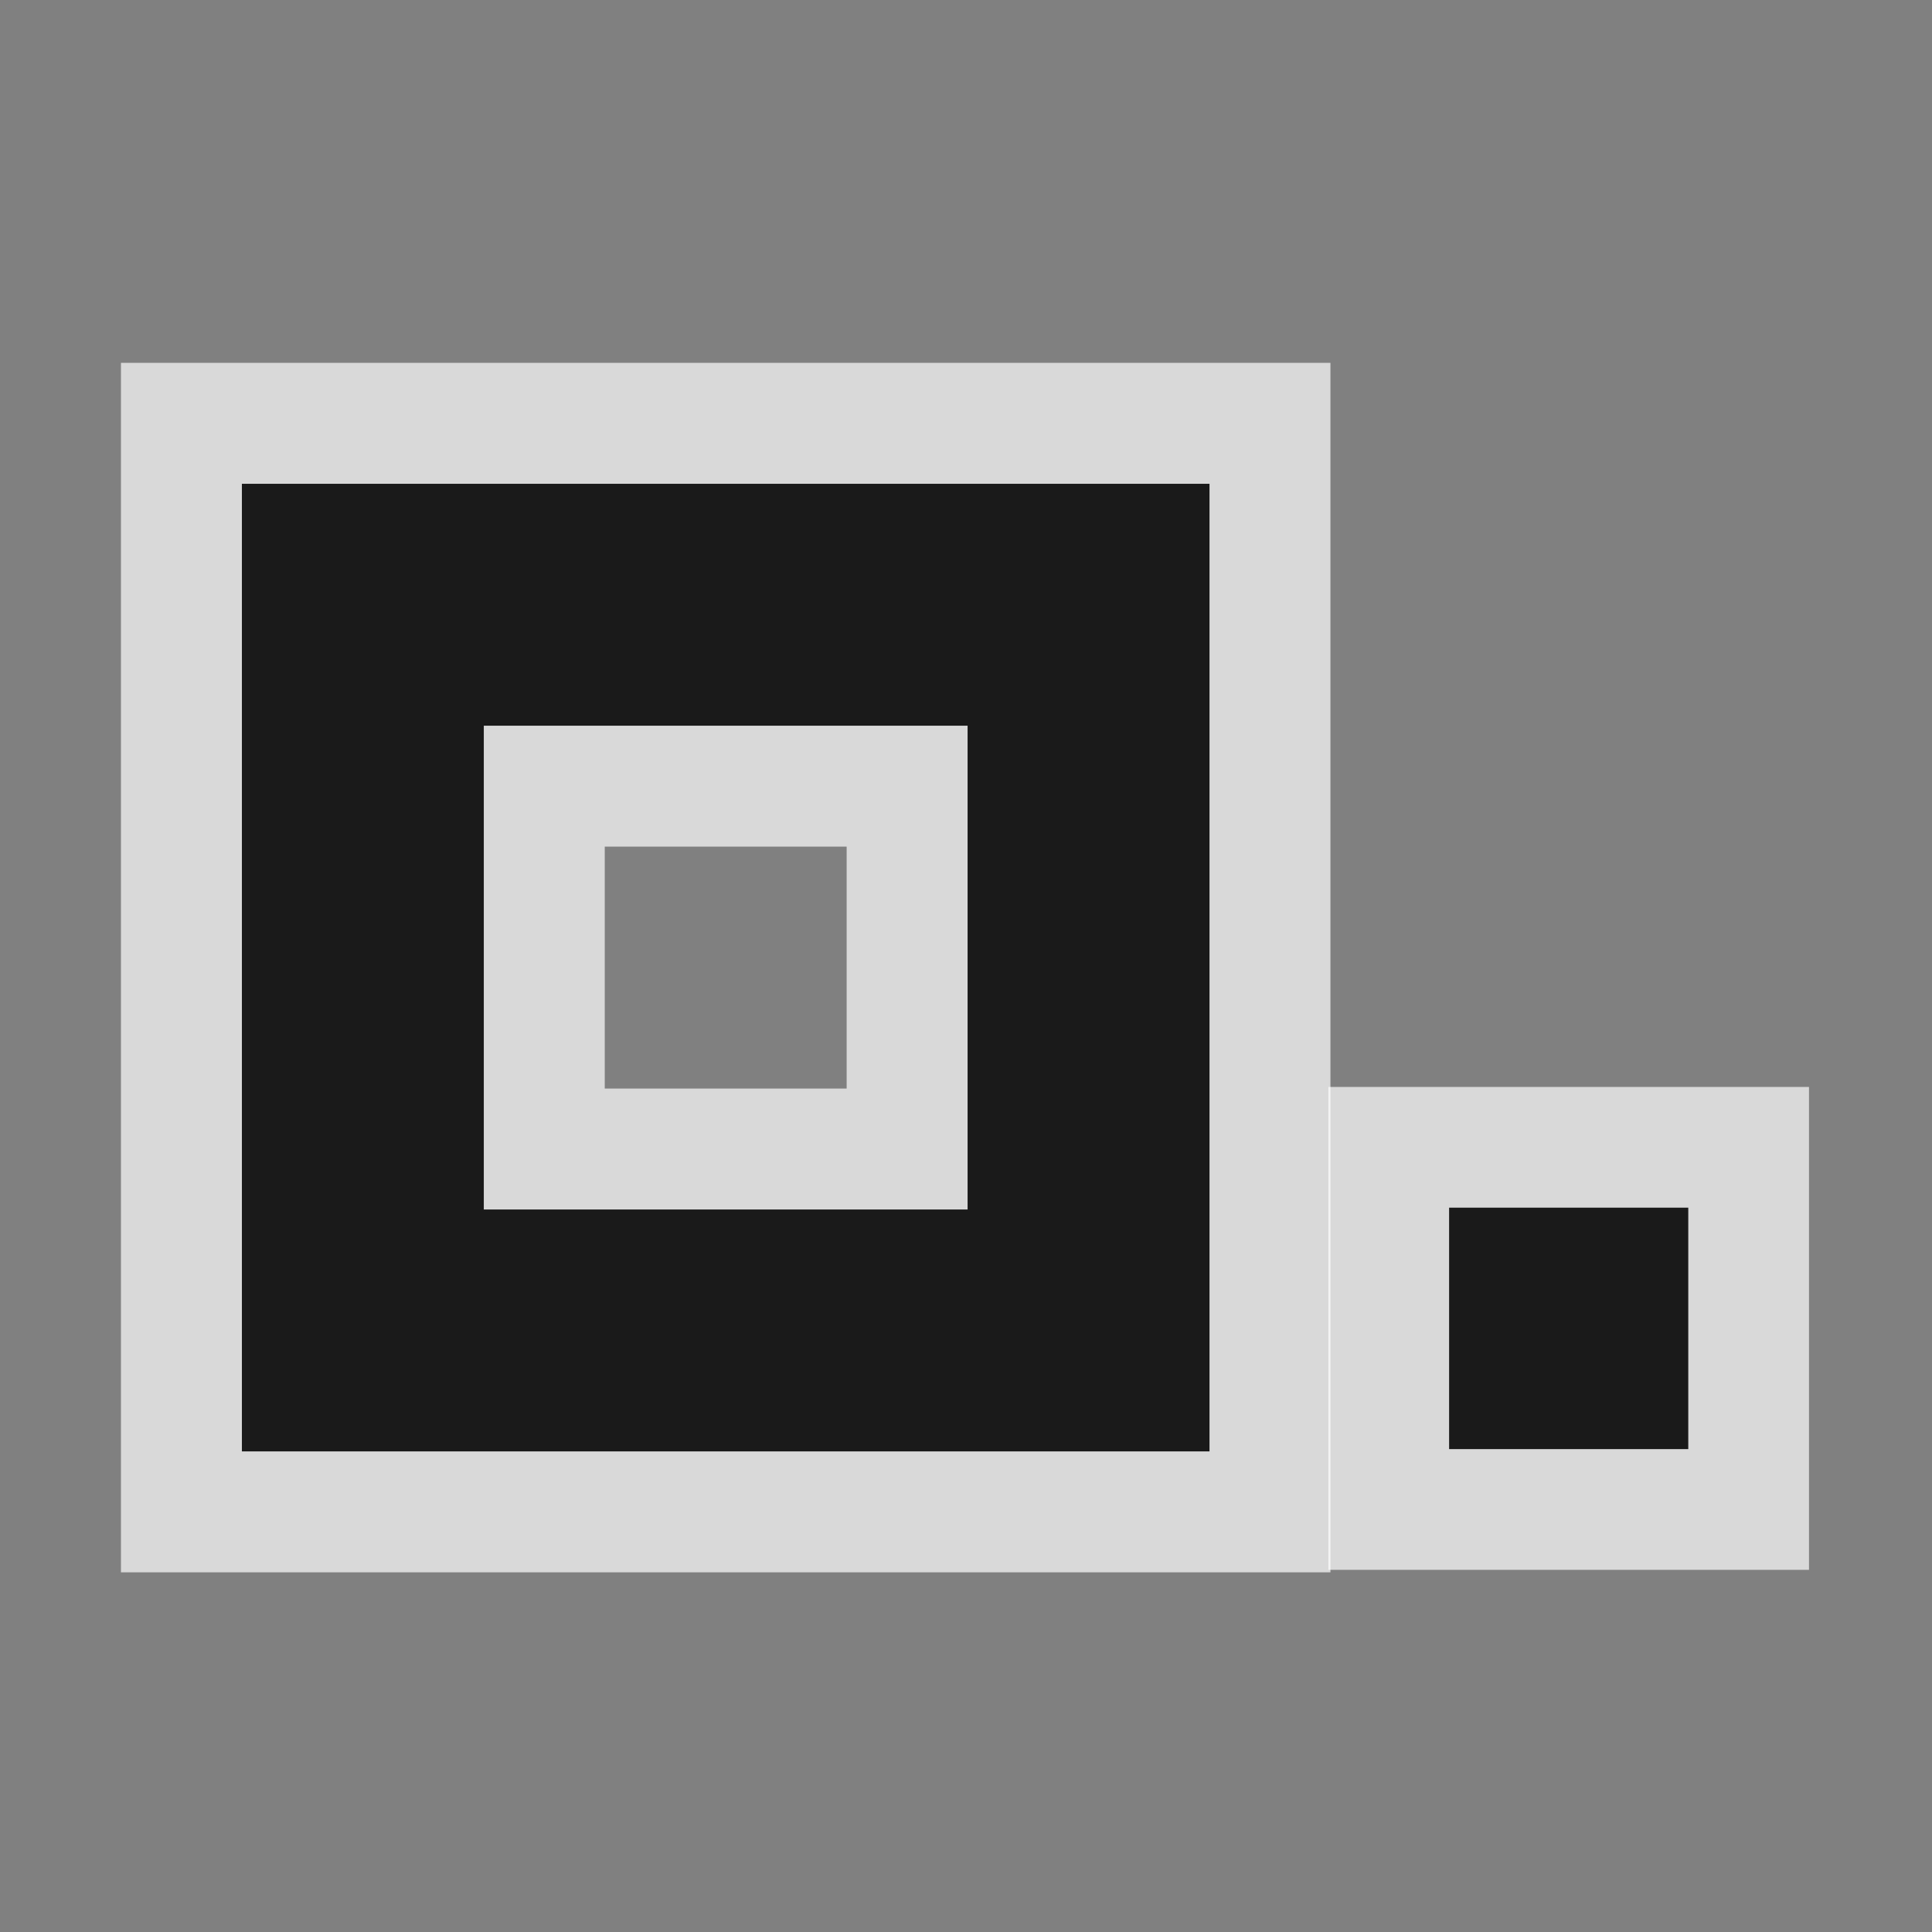 <?xml version="1.0" encoding="UTF-8" standalone="no"?>
<svg
   xmlns:dc="http://purl.org/dc/elements/1.1/"
   xmlns:cc="http://creativecommons.org/ns#"
   xmlns:rdf="http://www.w3.org/1999/02/22-rdf-syntax-ns#"
   xmlns:svg="http://www.w3.org/2000/svg"
   xmlns="http://www.w3.org/2000/svg"
   xmlns:sodipodi="http://sodipodi.sourceforge.net/DTD/sodipodi-0.dtd"
   xmlns:inkscape="http://www.inkscape.org/namespaces/inkscape"
   sodipodi:docname="ct_list_todo.svg"
   inkscape:version="0.92.5 (2060ec1f9f, 2020-04-08)"
   id="svg29"
   version="1.1"
   viewBox="0 0 4.233 4.233"
   height="16"
   width="16">
  <rect x="0" y="0" width="4.233" height="4.233" fill="#808080" stroke="none"/>
  <defs
     id="defs23" />
  <sodipodi:namedview
     showguides="false"
     inkscape:snap-global="true"
     units="px"
     inkscape:window-maximized="1"
     inkscape:window-y="0"
     inkscape:window-x="0"
     inkscape:window-height="717"
     inkscape:window-width="1366"
     showgrid="true"
     inkscape:document-rotation="0"
     inkscape:current-layer="layer1"
     inkscape:document-units="px"
     inkscape:cy="6.0563945"
     inkscape:cx="6.8872846"
     inkscape:zoom="27.754864"
     inkscape:pageshadow="2"
     inkscape:pageopacity="0.0"
     borderopacity="1.0"
     bordercolor="#666666"
     pagecolor="#ffffff"
     id="base">
    <inkscape:grid
       id="grid18"
       type="xygrid" />
  </sodipodi:namedview>
  <g
     id="layer1"
     inkscape:groupmode="layer"
     inkscape:label="Capa 1">
    <g
       style="fill:none;fill-opacity:1;stroke:#f2f2f2;stroke-opacity:1"
       transform="matrix(2.529,0,0,2.529,0.454,2.036)"
       id="g31" />
    <path
       d="M 2 4 L 2 12 L 10 12 L 10 4 L 2 4 z M 4 6 L 8 6 L 8 10 L 4 10 L 4 6 z "
       style="opacity:0.7;fill:none;stroke:#ffffff;stroke-width:2;stroke-linecap:round;stop-color:#000000;fill-opacity:1"
       id="path47"
       transform="scale(0.265)" />
    <path
       id="rect836"
       style="opacity:1;fill:#1a1a1a;stroke:none;stroke-width:0.1;stroke-linecap:round;stop-color:#000000;fill-opacity:1"
       d="M 2 4 L 2 12 L 10 12 L 10 4 L 2 4 z M 4 6 L 8 6 L 8 10 L 4 10 L 4 6 z "
       transform="scale(0.265)" />
    <path
       inkscape:connector-curvature="0"
       style="color:#bebebe;opacity:0.7;fill:none;fill-opacity:1;stroke:#ffffff;stroke-width:0.529;marker:none"
       d="M 3.175,2.646 V 3.175 H 3.699 V 2.646 Z"
       id="path4567" />
    <path
       inkscape:connector-curvature="0"
       id="path17"
       d="M 3.175,2.646 V 3.175 H 3.699 V 2.646 Z"
       style="color:#bebebe;fill:#1a1a1a;fill-opacity:1;stroke:none;stroke-width:0.026;marker:none" />
  </g>
</svg>
